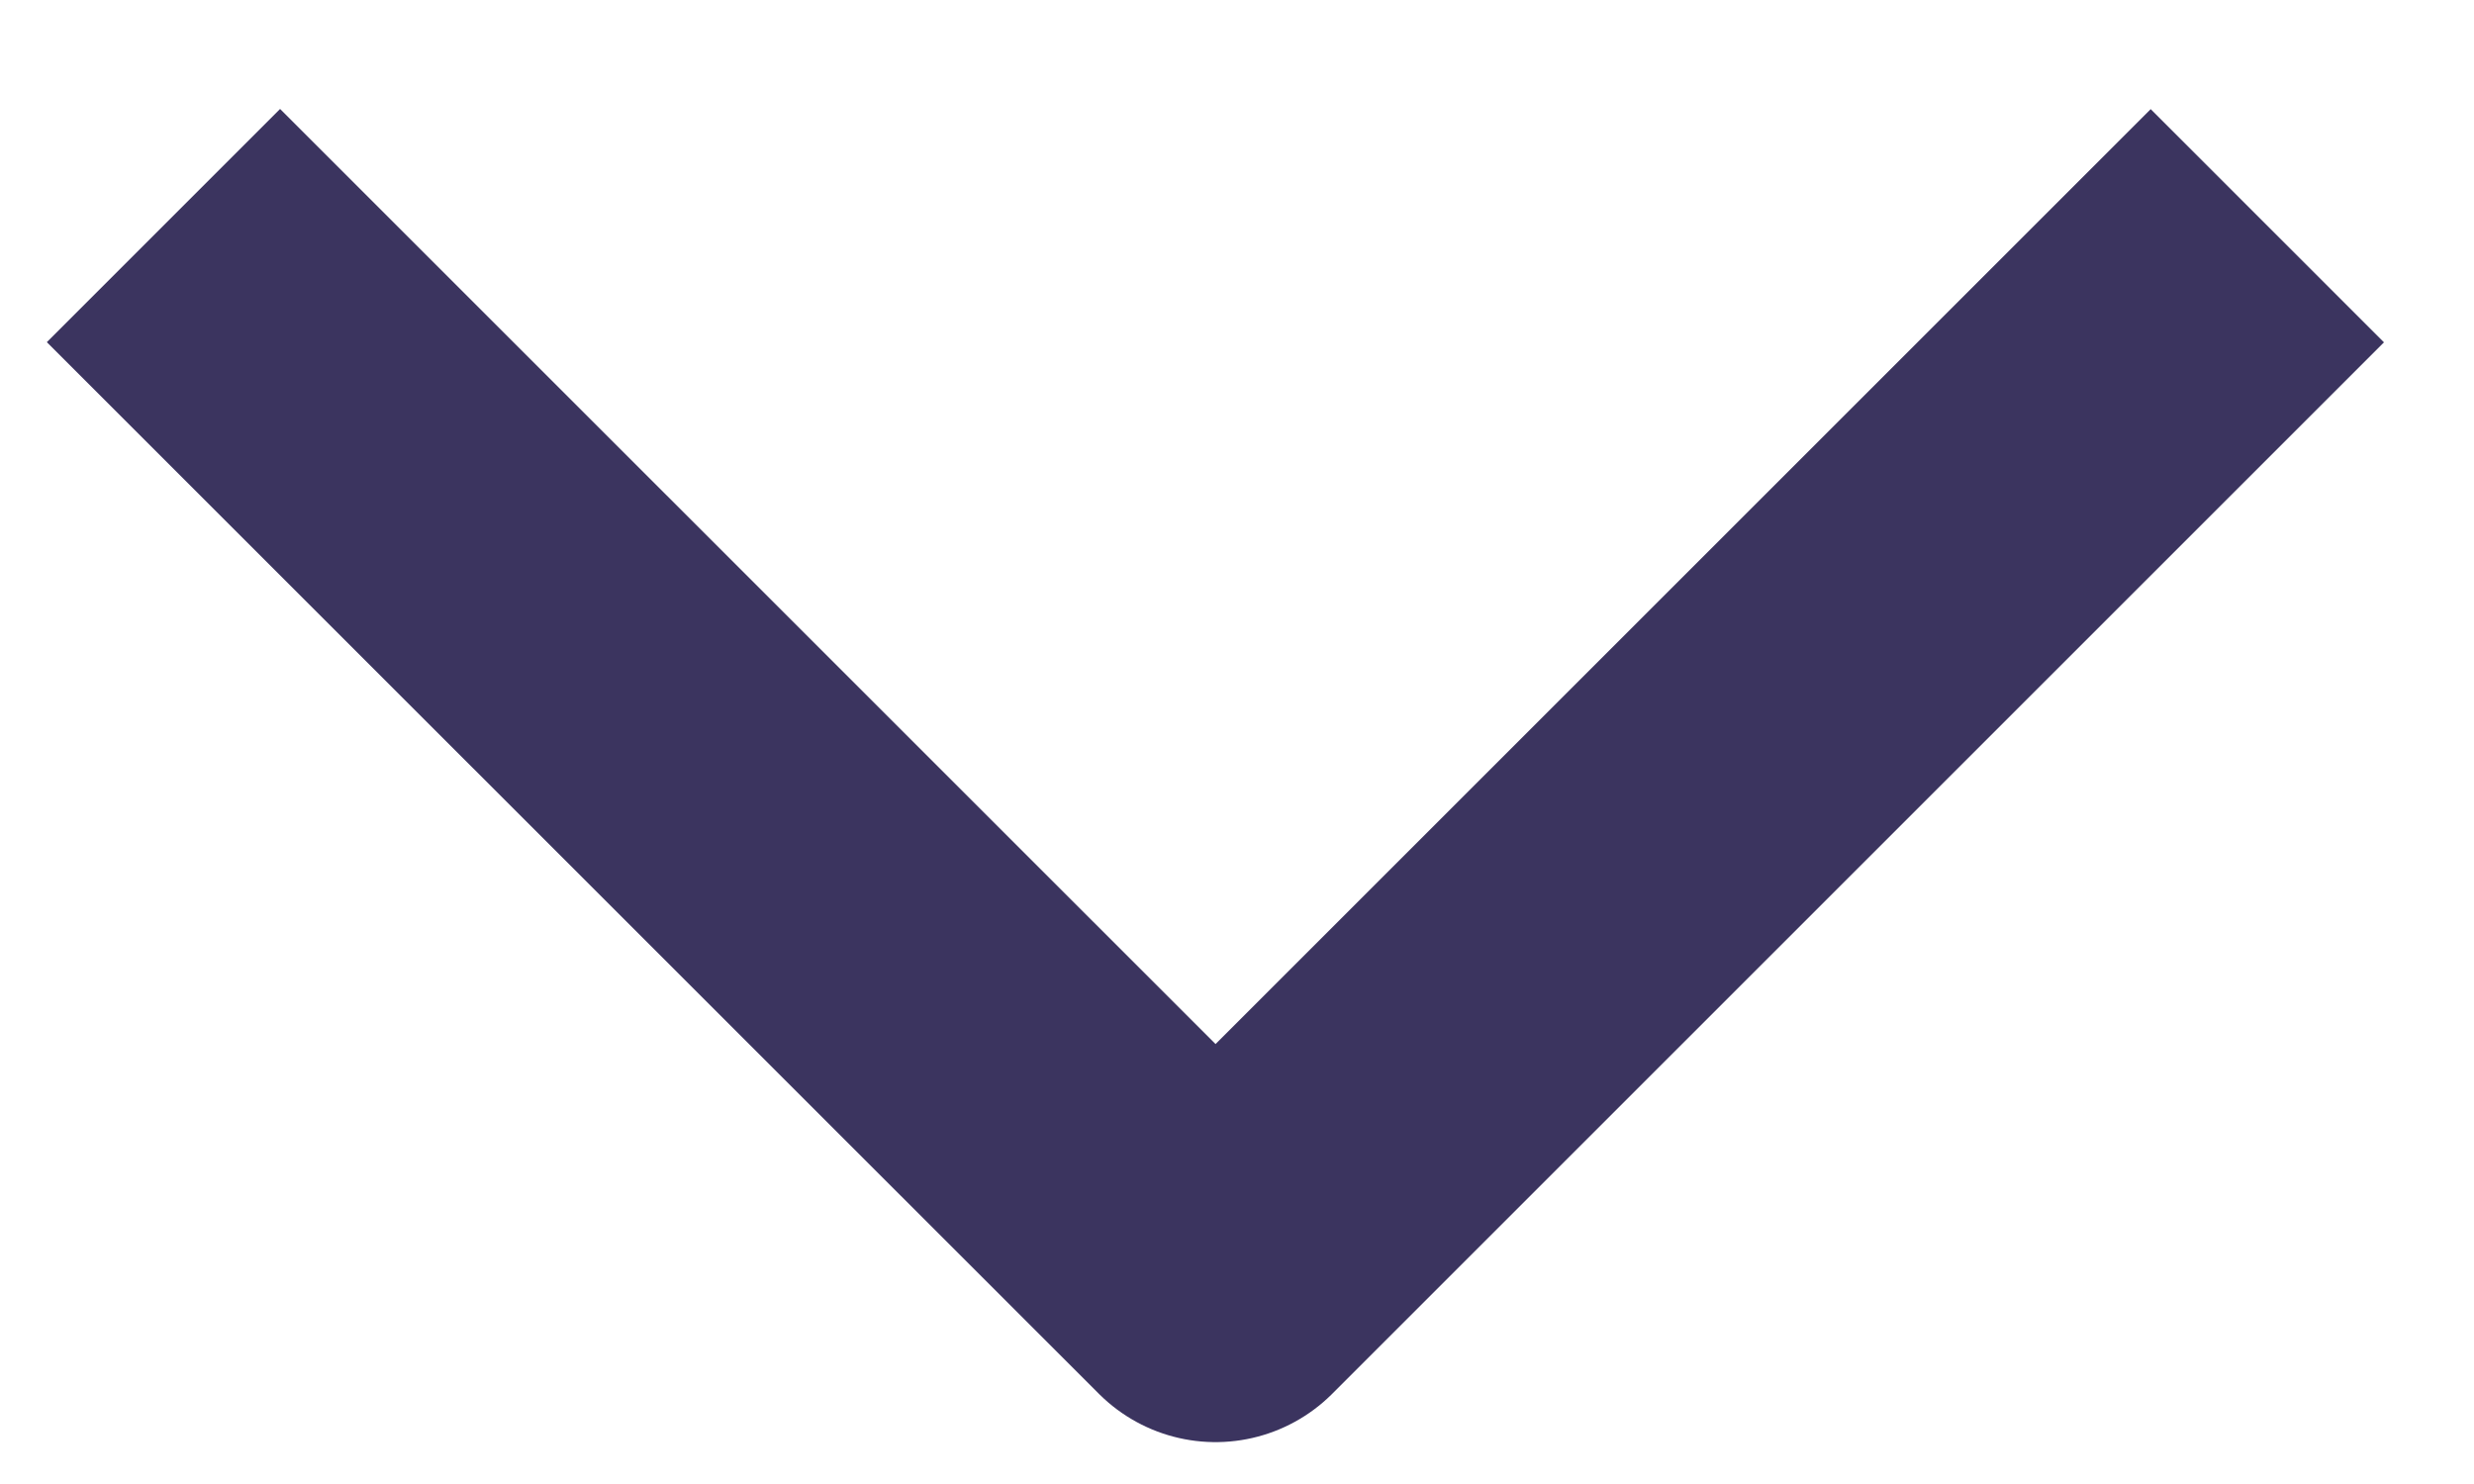 <svg xmlns="http://www.w3.org/2000/svg" width="15" height="9" viewBox="0 0 15 9">
    <path fill="none" fill-rule="evenodd" stroke="#3B345F" stroke-linejoin="round" stroke-width="2" d="M.991 1.368L7.37 7.746l6.377-6.377"/>
</svg>
